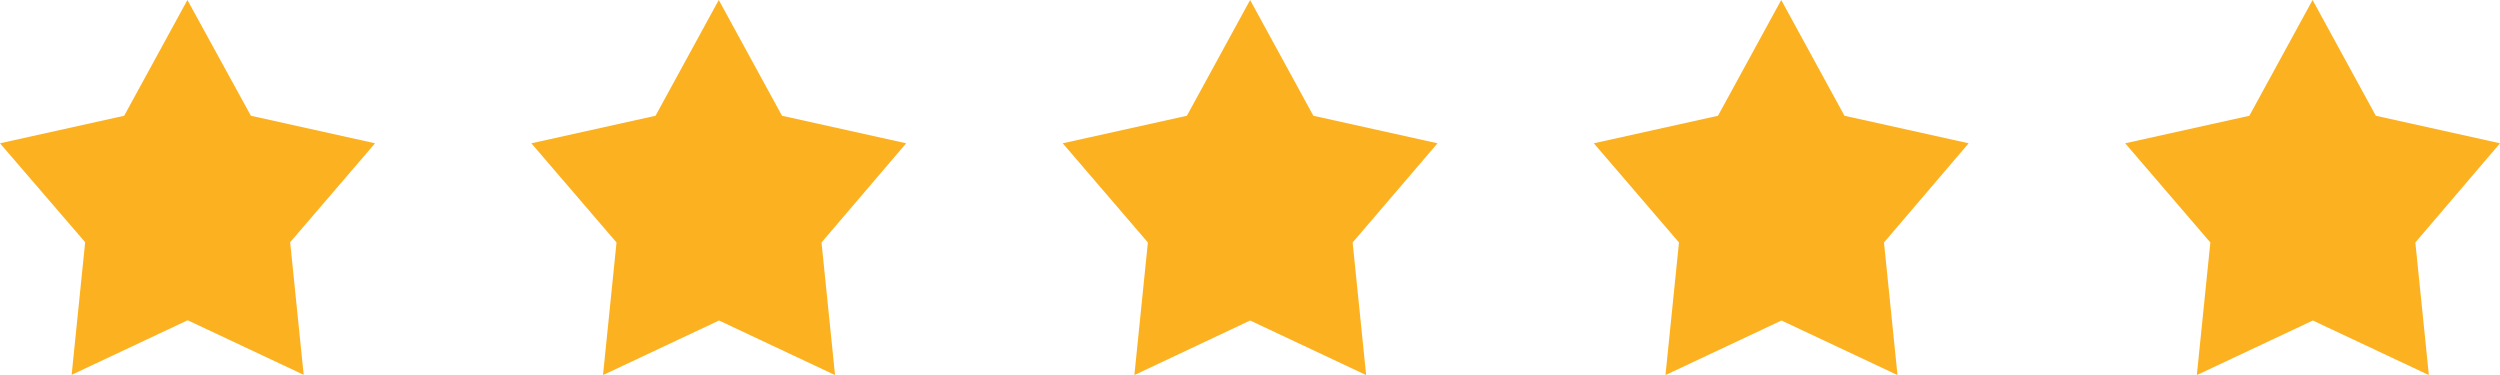 <?xml version="1.0" encoding="utf-8"?>
<!-- Generator: Adobe Illustrator 25.3.1, SVG Export Plug-In . SVG Version: 6.00 Build 0)  -->
<svg version="1.1" id="Layer_1" xmlns="http://www.w3.org/2000/svg" xmlns:xlink="http://www.w3.org/1999/xlink" x="0px" y="0px"
	 viewBox="0 0 98.05 14.7" style="enable-background:new 0 0 98.05 14.7;" xml:space="preserve">
<style type="text/css">
	.st0{fill:#FCB121;}
</style>
<g>
	<path id="_01_1_" class="st0" d="M14.71,5.62L9.84,4.54L7.35,0L4.87,4.54L0,5.62L3.34,9.5l-0.53,5.2l4.55-2.14l4.55,2.14l-0.53-5.2
		L14.71,5.62z"/>
	<path id="_02_1_" class="st0" d="M35.54,5.62l-4.87-1.08L28.19,0l-2.48,4.54l-4.87,1.08l3.34,3.89l-0.53,5.2l4.55-2.14l4.55,2.14
		l-0.53-5.2L35.54,5.62z"/>
	<path id="_03_1_" class="st0" d="M56.38,5.62l-4.87-1.08L49.03,0l-2.48,4.54l-4.87,1.08l3.34,3.89l-0.53,5.2l4.54-2.14l4.55,2.14
		l-0.53-5.2L56.38,5.62z"/>
	<path id="_04_1_" class="st0" d="M77.21,5.62l-4.87-1.08L69.86,0l-2.48,4.54l-4.87,1.08l3.34,3.89l-0.53,5.2l4.55-2.14l4.55,2.14
		l-0.53-5.2L77.21,5.62z"/>
	<path id="_05_1_" class="st0" d="M98.05,5.62l-4.87-1.08L90.7,0l-2.48,4.54l-4.87,1.08l3.34,3.89l-0.53,5.2l4.55-2.14l4.55,2.14
		l-0.53-5.2L98.05,5.62z"/>
</g>
</svg>
